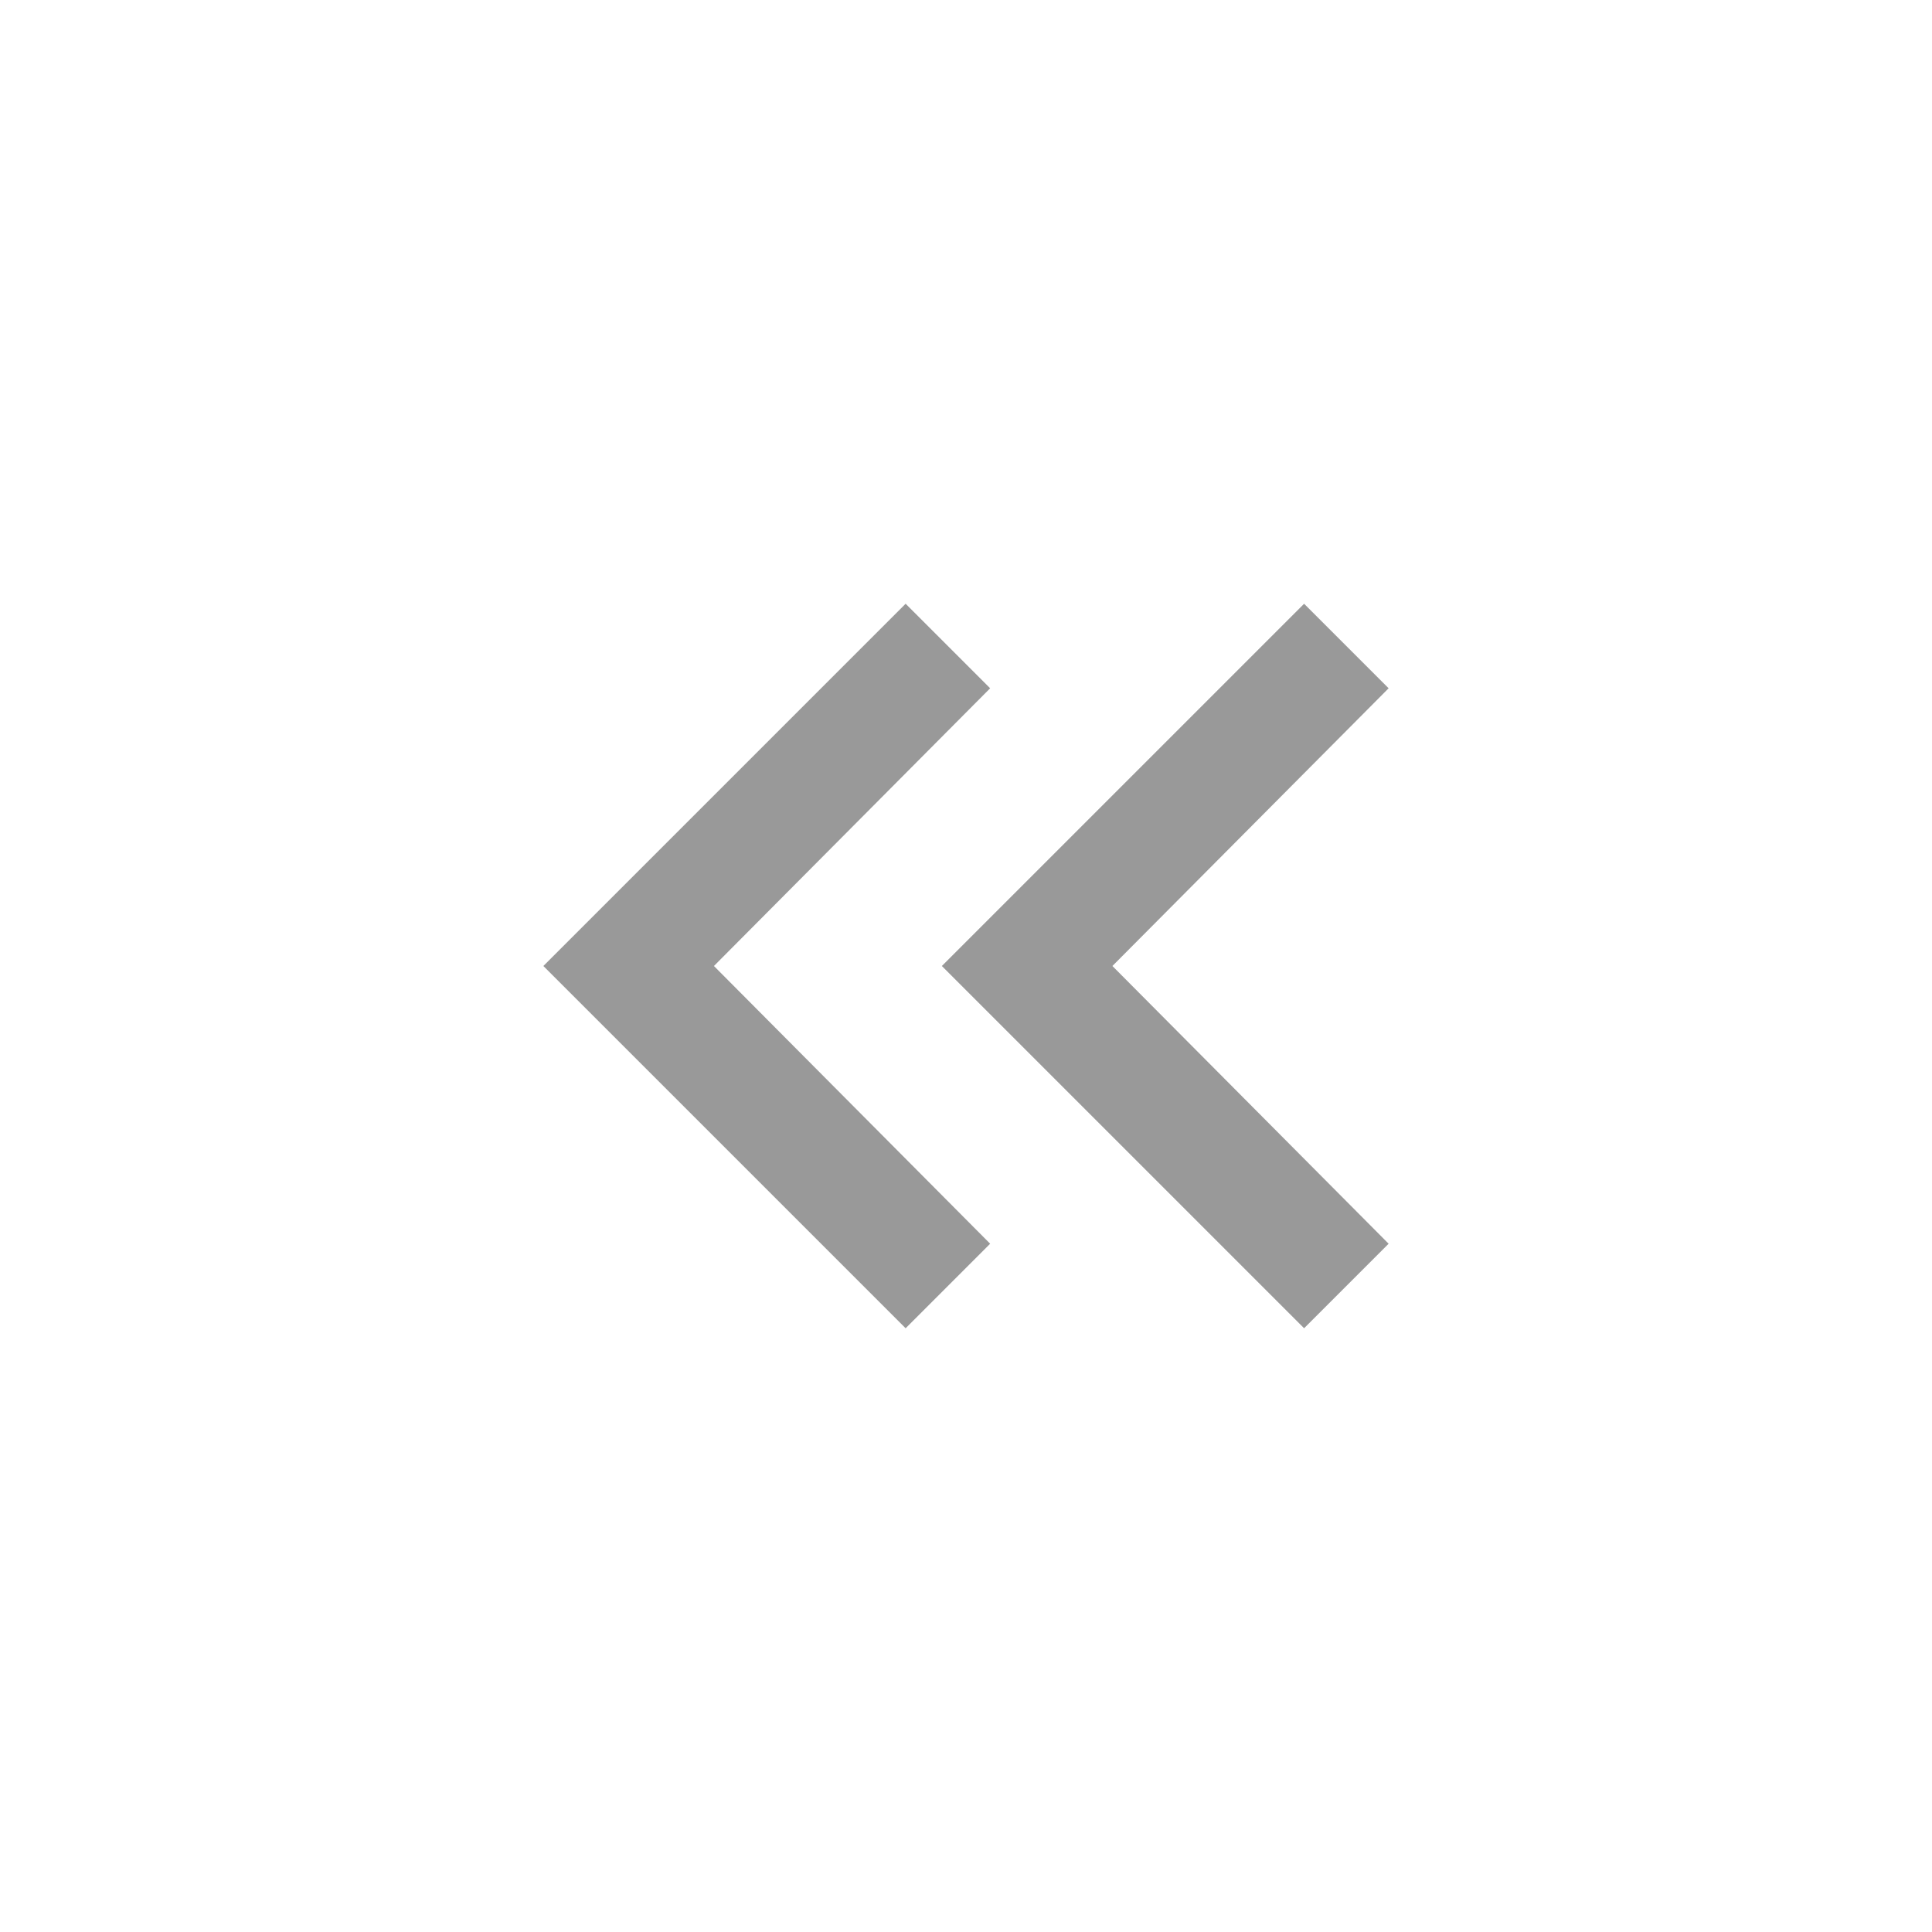 <svg width="32" height="32" viewBox="0 0 32 32" fill="none" xmlns="http://www.w3.org/2000/svg">
<g id="ic">
<path id="Keyboard Double Arrow Left" d="M15 22L9 16L15 10L16.4 11.4L11.825 16L16.4 20.6L15 22ZM21.6 22L15.6 16L21.6 10L23 11.4L18.425 16L23 20.6L21.6 22Z" fill="#999999"/>
</g>
</svg>
